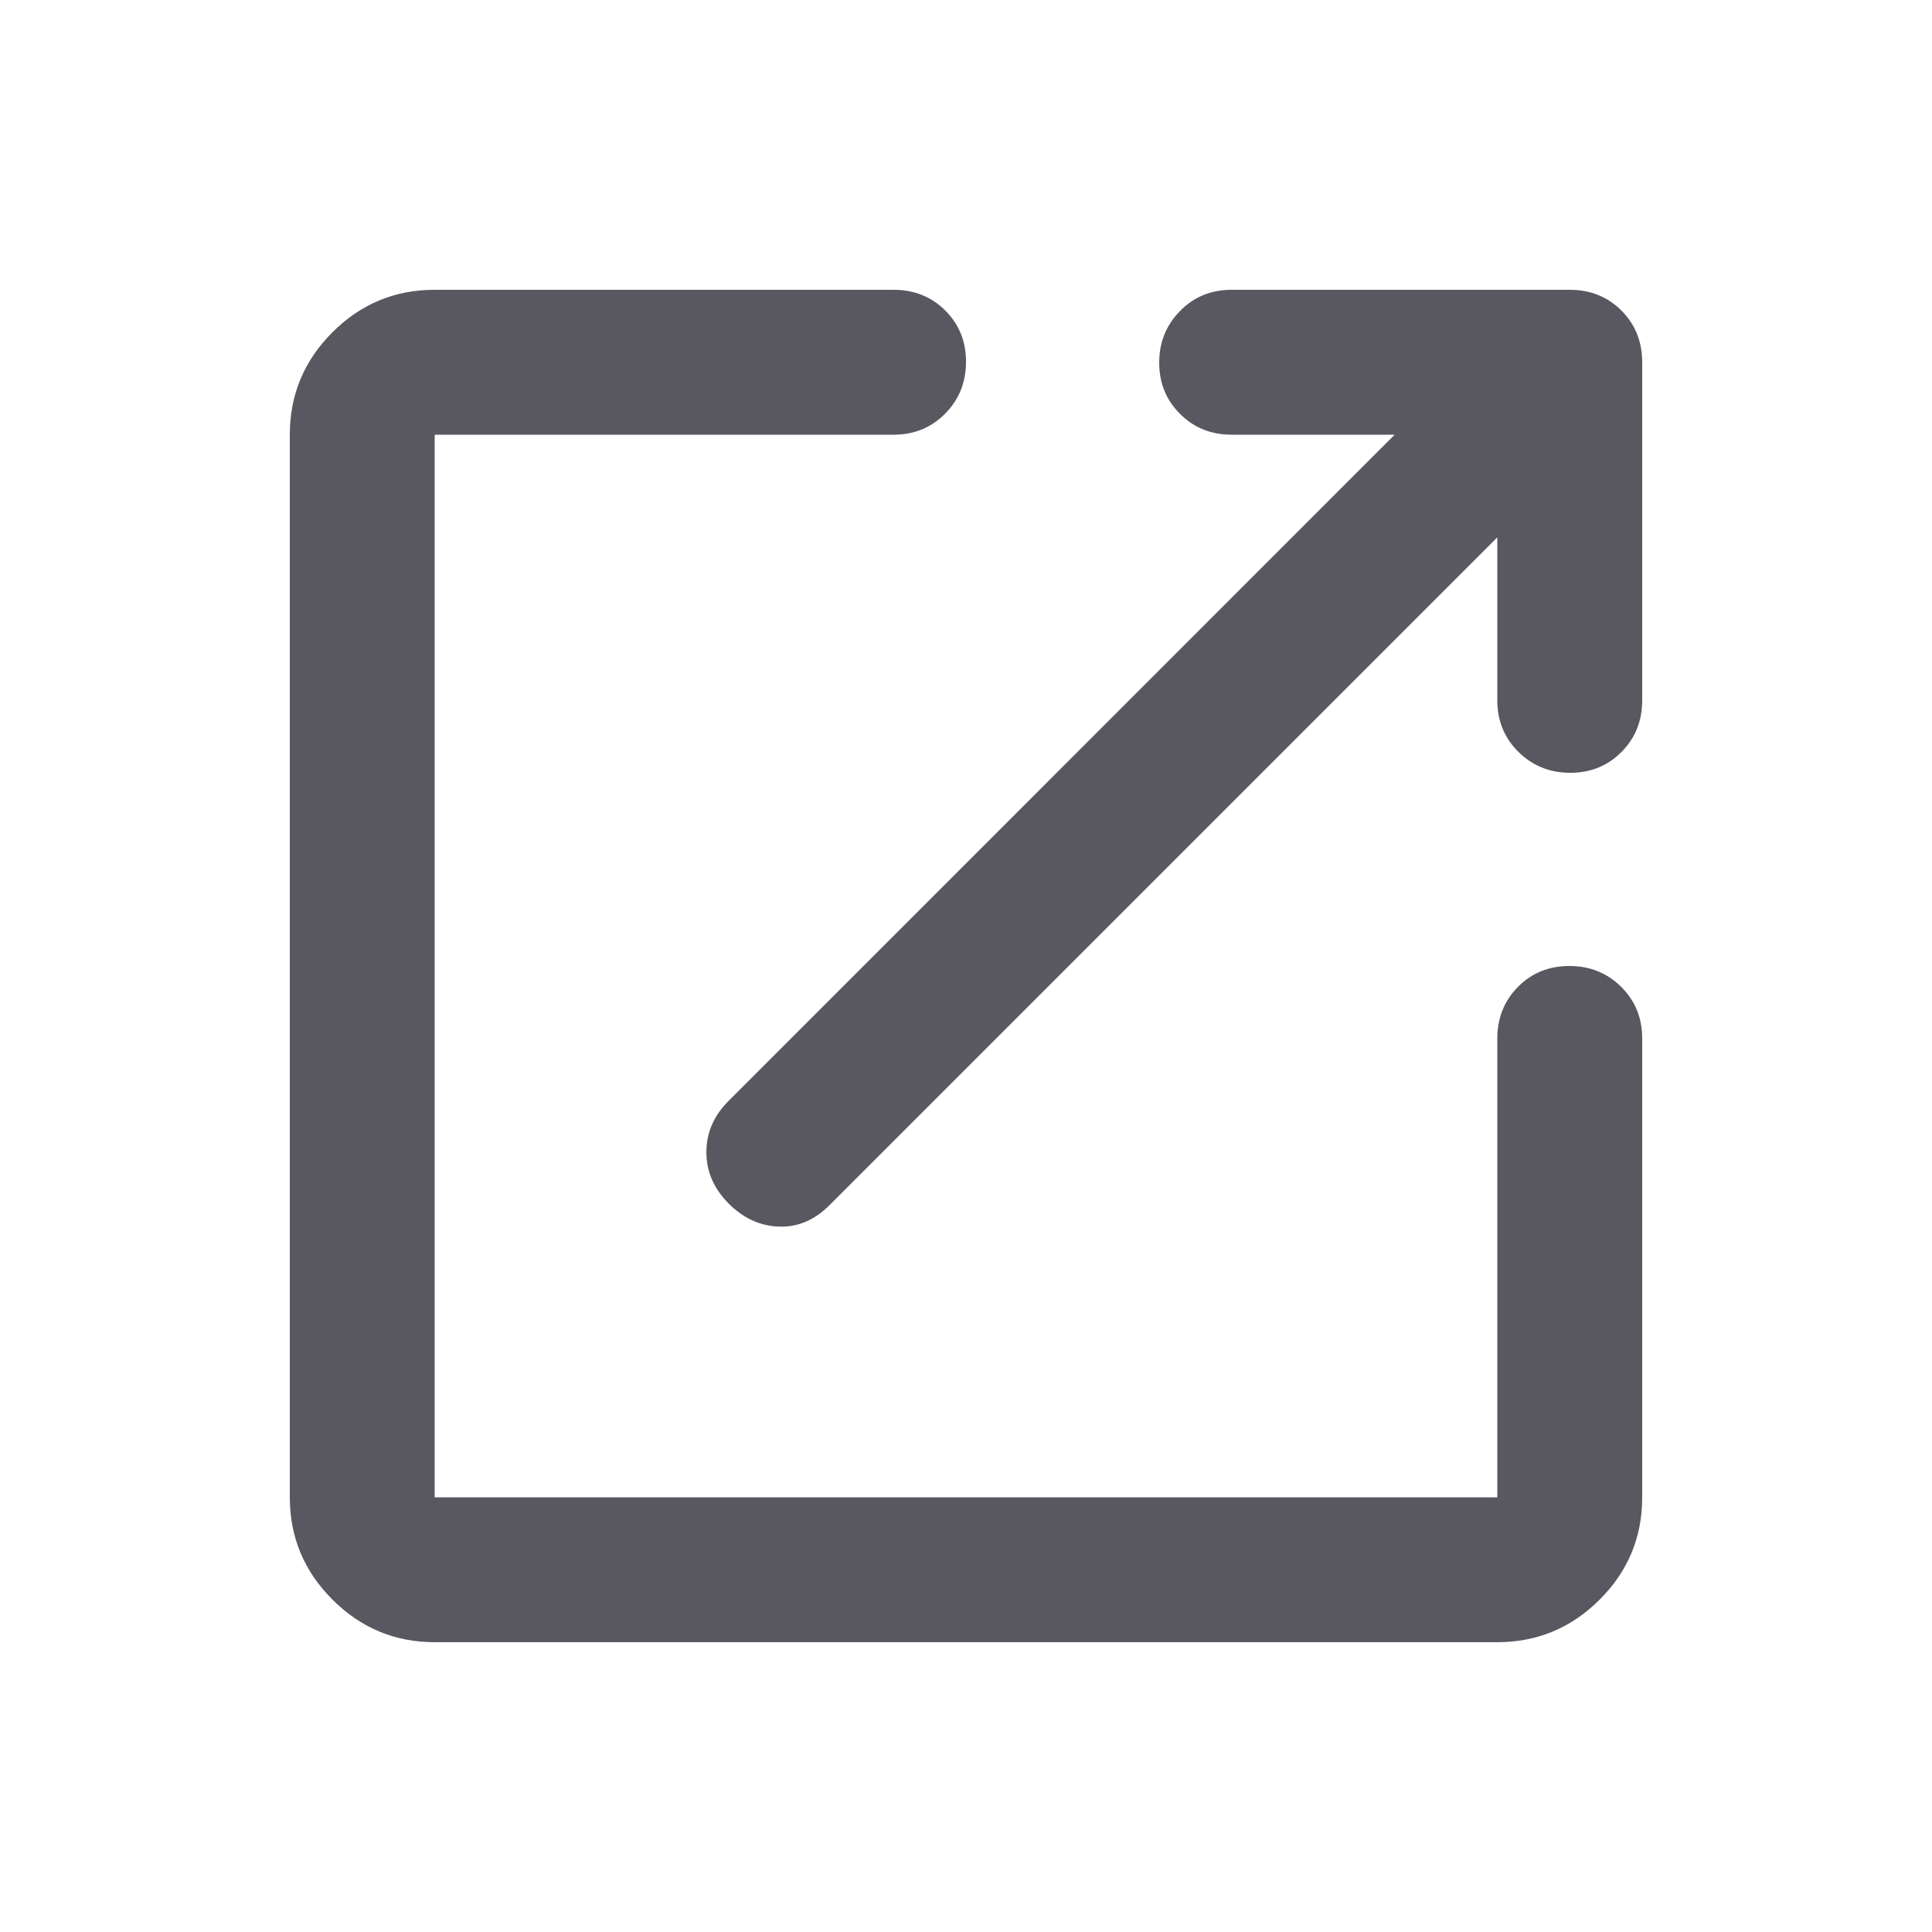 <svg width="16" height="16" viewBox="0 0 16 16" fill="none" xmlns="http://www.w3.org/2000/svg">
<mask id="mask0_171_2801" style="mask-type:alpha" maskUnits="userSpaceOnUse" x="0" y="0" width="16" height="16">
<rect width="16" height="16" fill="#D9D9D9"/>
</mask>
<g mask="url(#mask0_171_2801)">
<path d="M3.6 13.6C3.27 13.6 2.988 13.482 2.753 13.247C2.518 13.012 2.4 12.73 2.4 12.4V3.6C2.4 3.27 2.518 2.987 2.753 2.752C2.988 2.517 3.27 2.4 3.6 2.4H7.4C7.57 2.4 7.713 2.457 7.828 2.571C7.943 2.686 8 2.827 8 2.996C8 3.165 7.943 3.308 7.828 3.425C7.713 3.542 7.57 3.6 7.4 3.6H3.6V12.4H12.4V8.6C12.4 8.43 12.458 8.287 12.572 8.172C12.686 8.057 12.828 8 12.997 8C13.166 8 13.309 8.057 13.425 8.172C13.542 8.287 13.6 8.43 13.6 8.6V12.4C13.6 12.73 13.483 13.012 13.248 13.247C13.013 13.482 12.73 13.6 12.4 13.6H3.6ZM12.4 4.45L6.867 9.983C6.745 10.105 6.606 10.164 6.45 10.158C6.295 10.153 6.156 10.089 6.034 9.967C5.912 9.844 5.85 9.703 5.85 9.542C5.85 9.38 5.912 9.239 6.034 9.117L11.55 3.6H10.2C10.03 3.6 9.888 3.543 9.773 3.428C9.658 3.314 9.6 3.172 9.6 3.003C9.6 2.834 9.658 2.692 9.773 2.575C9.888 2.458 10.03 2.4 10.2 2.4H13C13.17 2.4 13.313 2.457 13.428 2.572C13.543 2.687 13.6 2.83 13.6 3V5.8C13.6 5.97 13.543 6.112 13.429 6.227C13.315 6.342 13.173 6.4 13.004 6.4C12.835 6.4 12.692 6.342 12.575 6.227C12.459 6.112 12.4 5.97 12.4 5.8V4.45Z" fill="#595760"/>
</g>
</svg>
